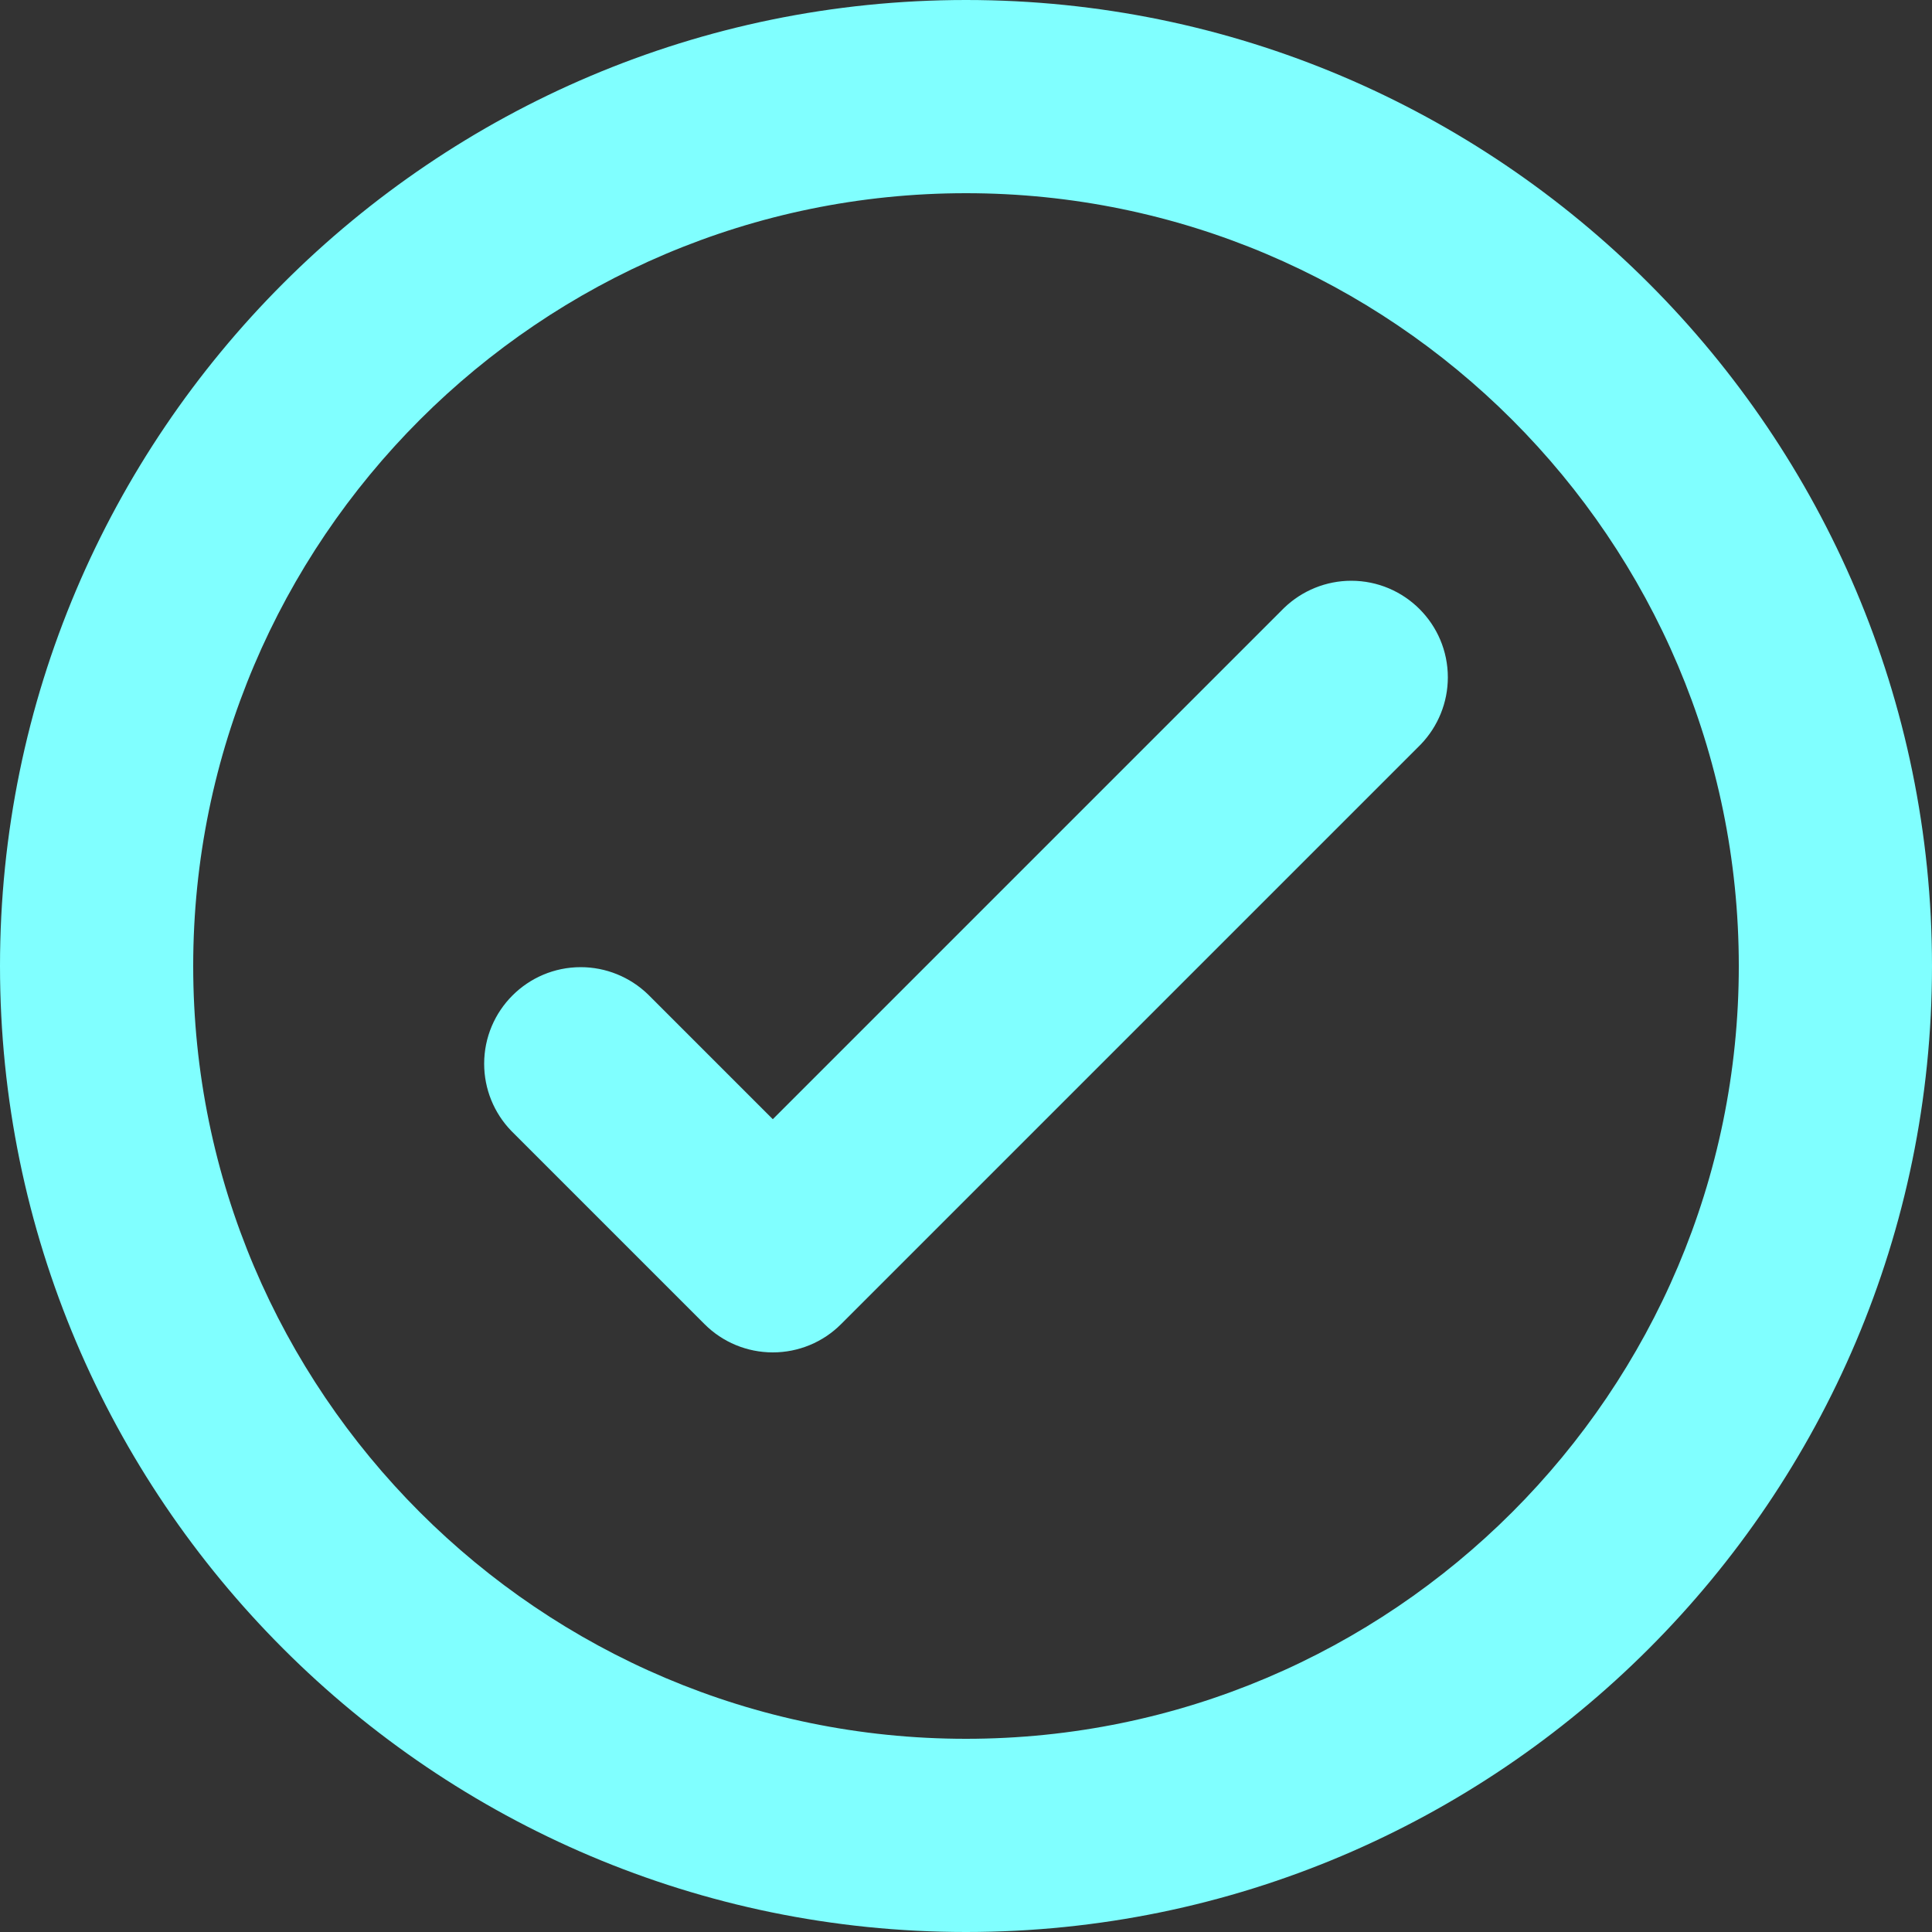 ﻿<?xml version="1.0" encoding="utf-8"?>
<svg version="1.1" xmlns:xlink="http://www.w3.org/1999/xlink" width="20px" height="20px" xmlns="http://www.w3.org/2000/svg">
  <rect width="100%" height="100%" fill="#333333" stroke="none"/>
  <g transform="matrix(1 0 0 1 -285 -250 )">
    <path d="M 20 10  C 20 15.514  15.514 20  10 20  C 4.486 20  0 15.514  0 10  C 0 4.486  4.486 0  10 0  C 15.514 0  20 4.486  20 10  Z M 18 10  C 18 5.589  14.411 2  10 2  C 5.589 2  2 5.589  2 10  C 2 14.411  5.589 18  10 18  C 14.411 18  18 14.411  18 10  Z M 8 14  C 7.735 14  7.48 13.895  7.293 13.707  L 5.293 11.707  C 5.113 11.521  5.012 11.272  5.012 11.012  C 5.012 10.46  5.46 10.012  6.012 10.012  C 6.271 10.012  6.52 10.113  6.707 10.293  L 8 11.586  L 13.293 6.293  C 13.48 6.113  13.729 6.012  13.988 6.012  C 14.54 6.012  14.988 6.46  14.988 7.012  C 14.988 7.271  14.887 7.52  14.707 7.707  L 8.707 13.707  C 8.52 13.895  8.265 14  8 14  Z " fill-rule="nonzero" fill="#80ffff" stroke="none" transform="matrix(1 0 0 1 285 250 )" />
  </g>
</svg>